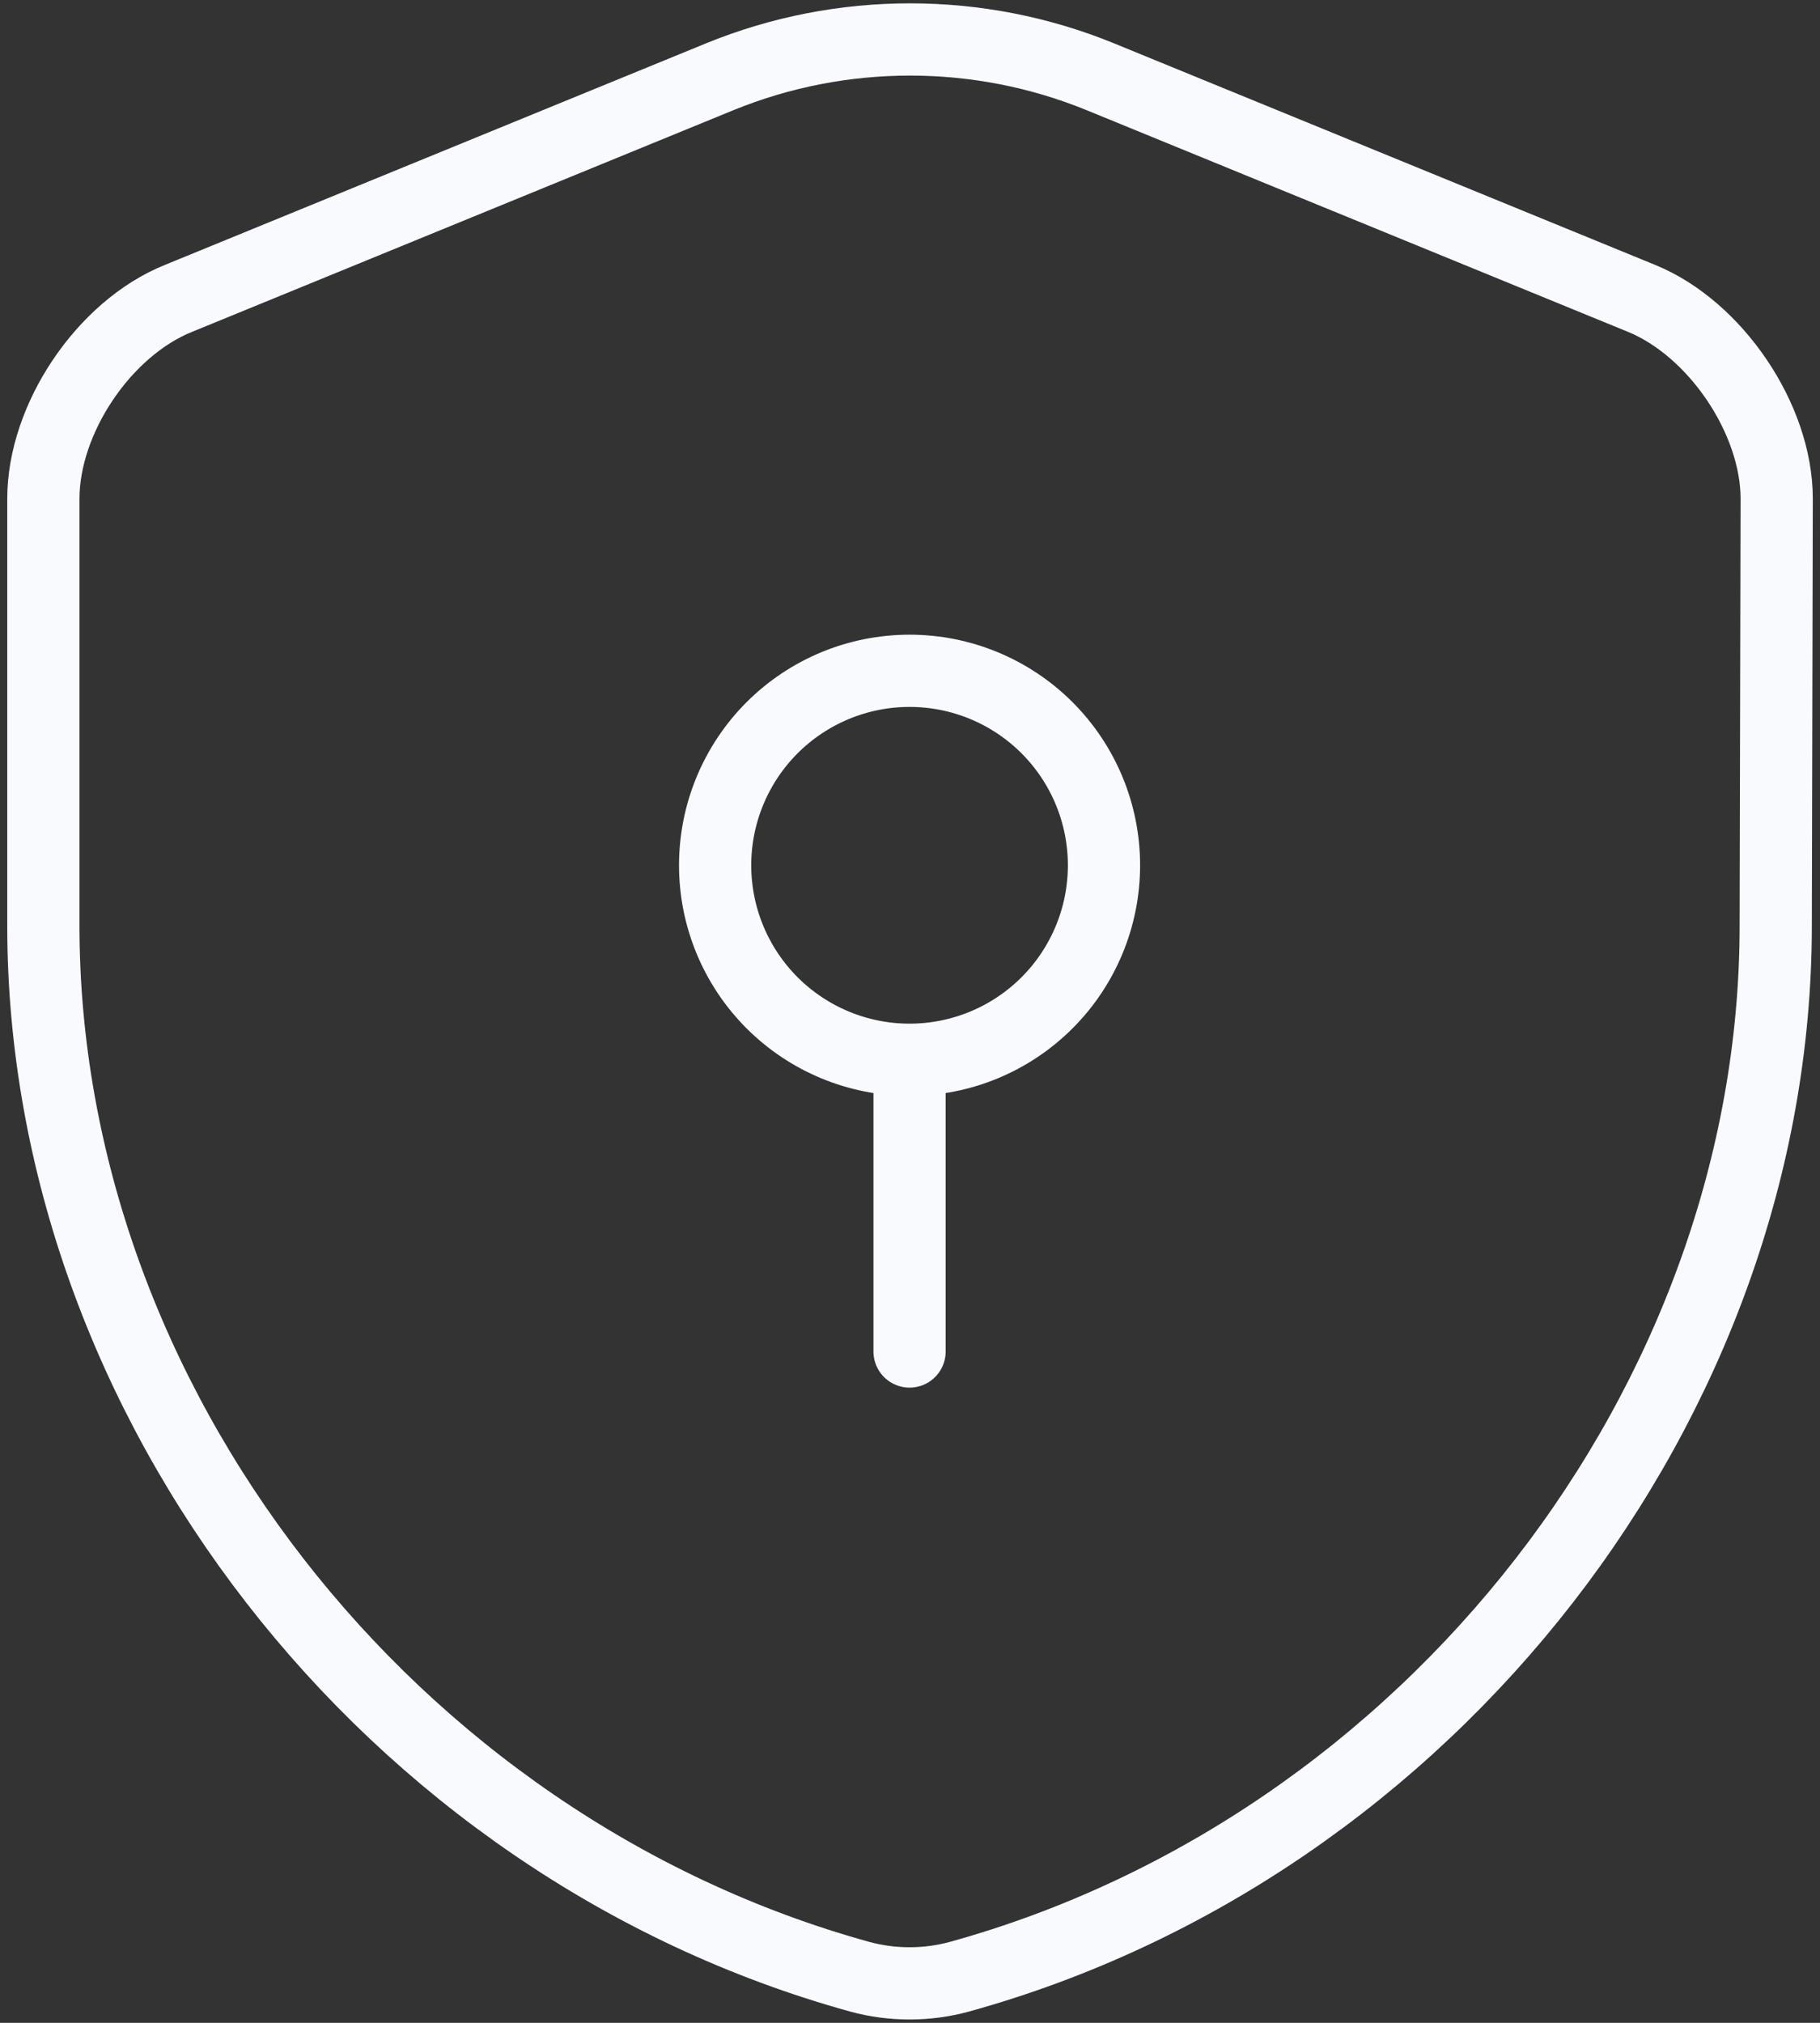 <svg width="126" height="140" viewBox="0 0 126 140" fill="none" xmlns="http://www.w3.org/2000/svg">
<rect x="0" y="0" width="126" height="140" fill="#333333" stroke="none"/>
<path d="M122.935 64.061C122.935 96.972 99.042 127.796 66.401 136.814C64.18 137.42 61.757 137.42 59.536 136.814C26.894 127.796 3.002 96.972 3.002 64.061V34.515C3.002 28.996 7.175 22.737 12.357 20.651L49.844 5.306C58.257 1.873 67.747 1.873 76.16 5.306L113.647 20.651C118.762 22.737 123.002 28.996 123.002 34.515L122.935 64.061V64.061Z" stroke="#F9FAFE" stroke-width="5" stroke-linecap="round" stroke-linejoin="round"/>
<path d="M62.969 73.347C66.539 73.347 69.963 71.928 72.487 69.404C75.012 66.88 76.43 63.456 76.43 59.886C76.43 56.316 75.012 52.893 72.487 50.368C69.963 47.844 66.539 46.426 62.969 46.426C59.399 46.426 55.976 47.844 53.451 50.368C50.927 52.893 49.509 56.316 49.509 59.886C49.509 63.456 50.927 66.88 53.451 69.404C55.976 71.928 59.399 73.347 62.969 73.347ZM62.969 73.347V93.537" stroke="#F9FAFE" stroke-width="5" stroke-miterlimit="10" stroke-linecap="round" stroke-linejoin="round"/>
</svg>
